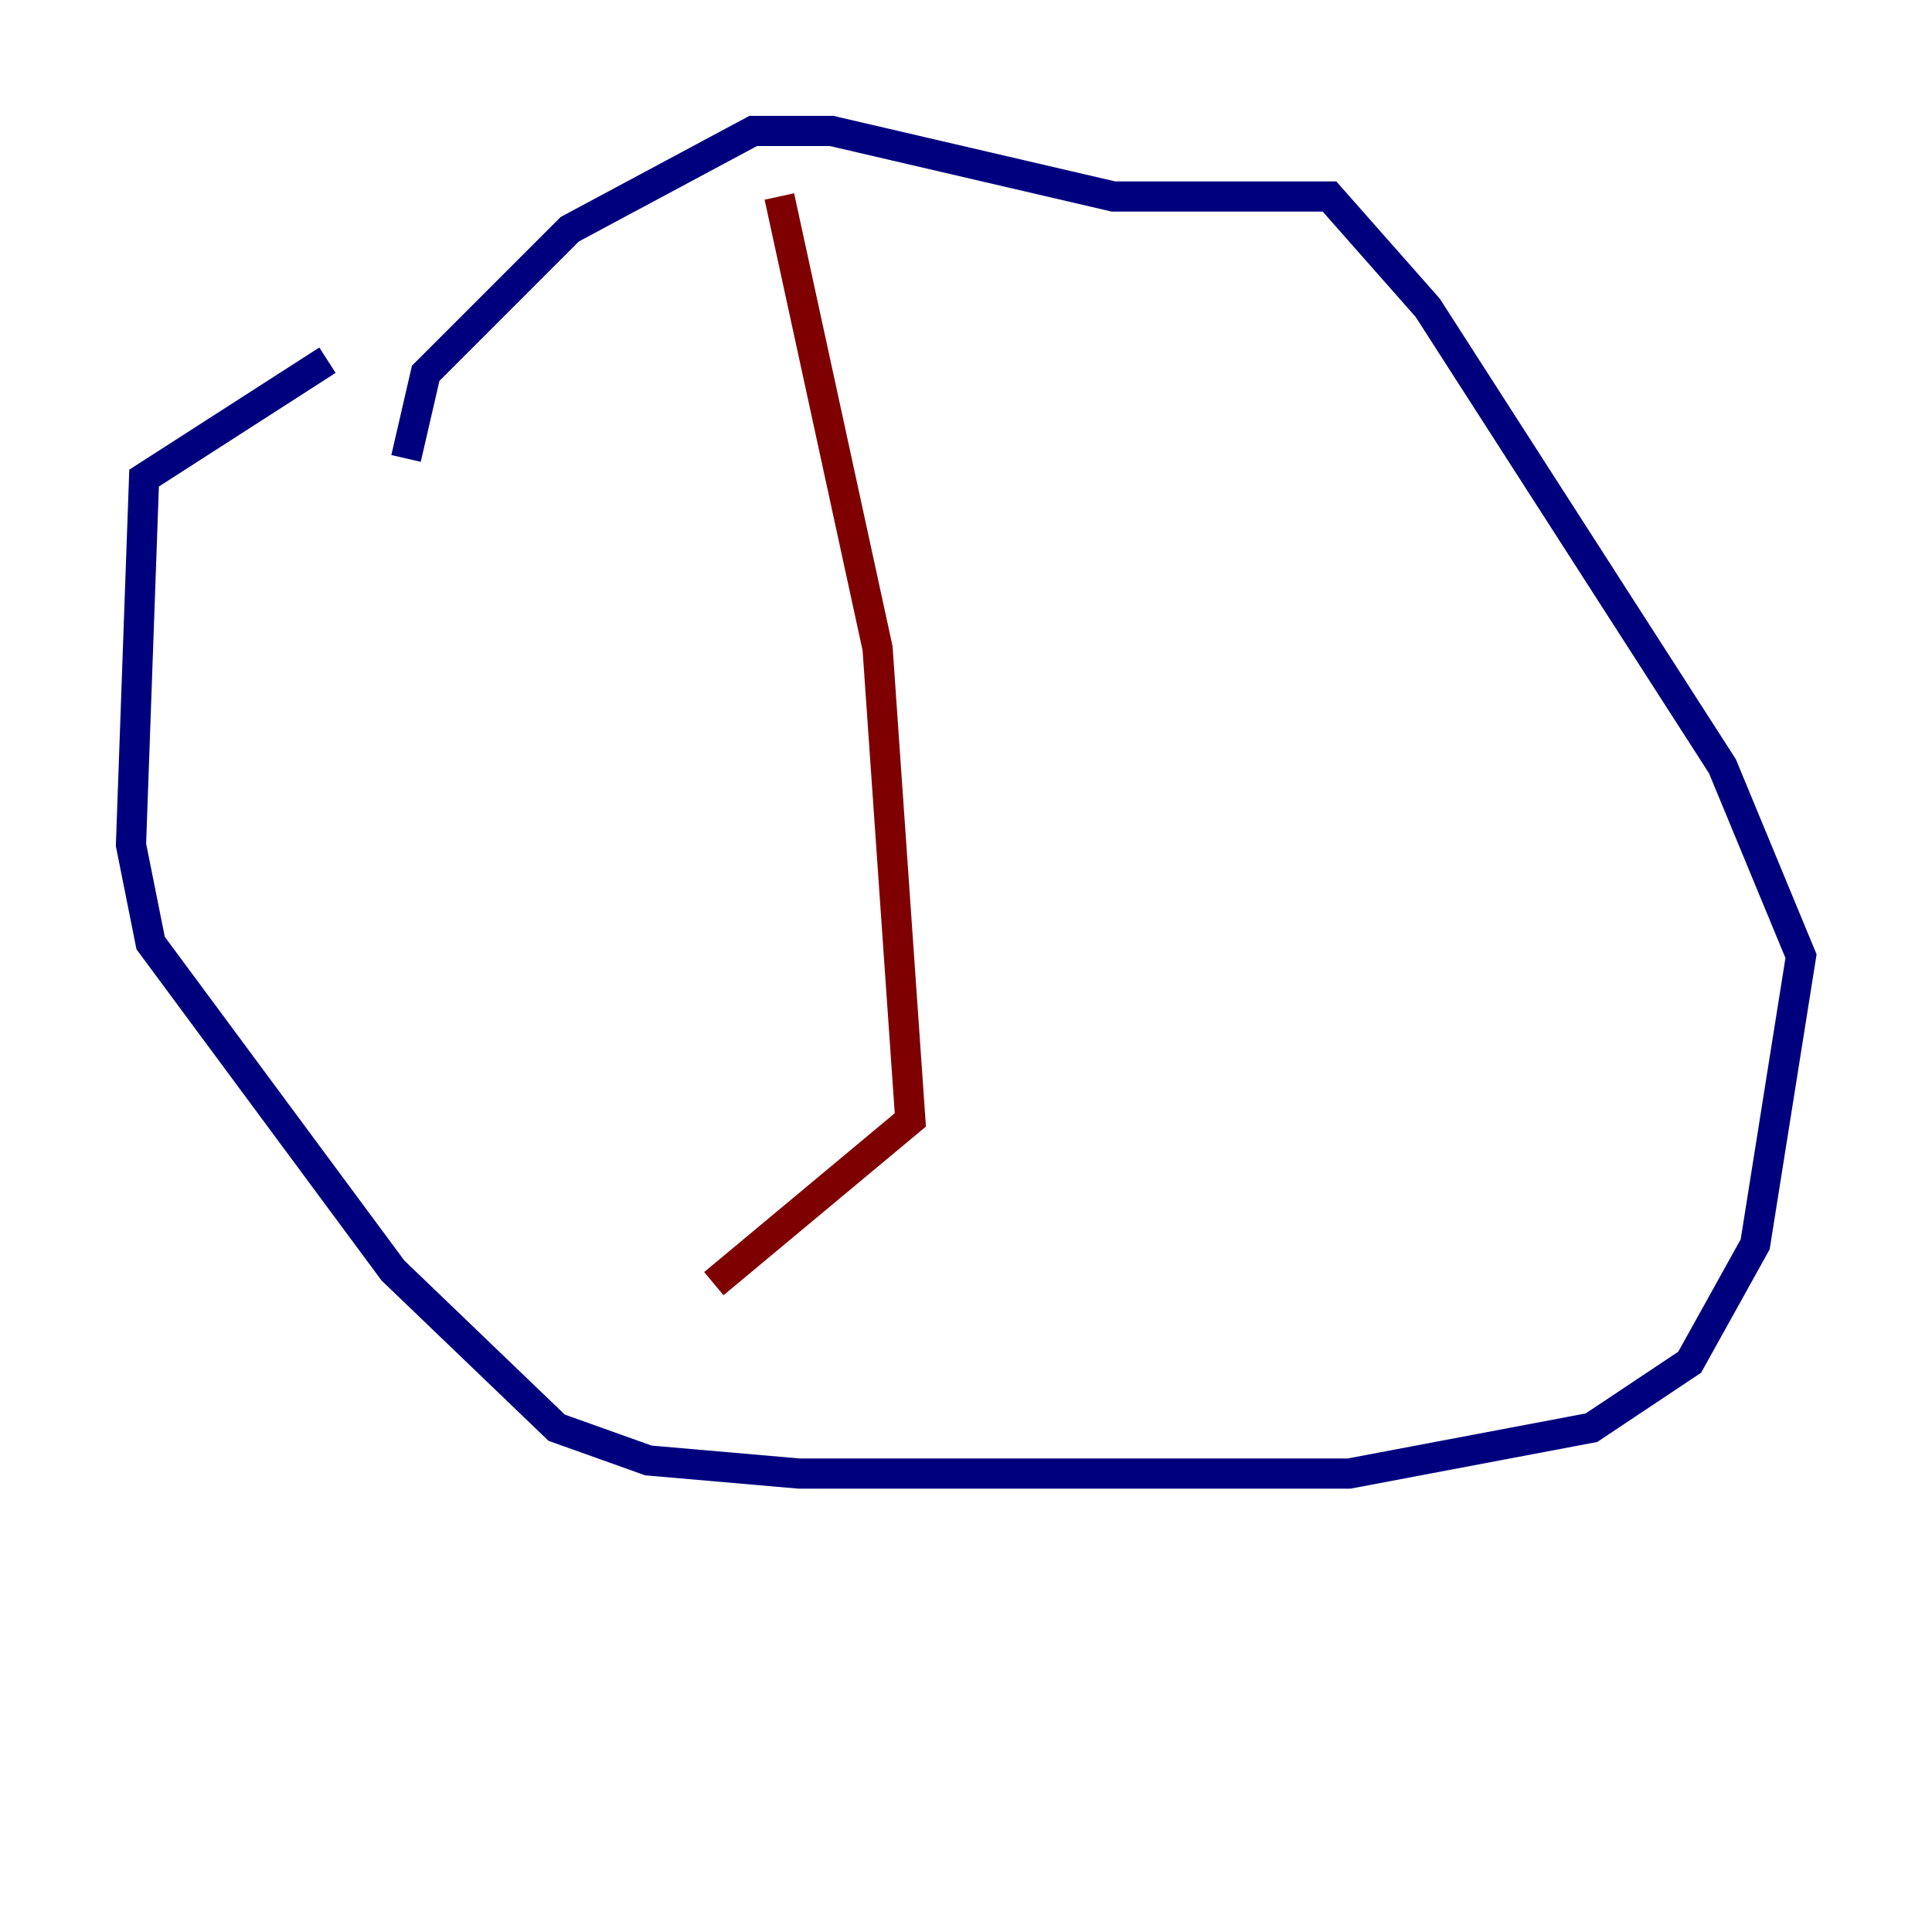 <?xml version="1.0" encoding="utf-8" ?>
<svg baseProfile="tiny" height="128" version="1.2" viewBox="0,0,128,128" width="128" xmlns="http://www.w3.org/2000/svg" xmlns:ev="http://www.w3.org/2001/xml-events" xmlns:xlink="http://www.w3.org/1999/xlink"><defs /><polyline fill="none" points="21.695,23.864 9.546,31.675 8.678,55.973 9.98,62.481 26.034,84.176 36.881,94.59 42.956,96.759 52.936,97.627 89.383,97.627 105.437,94.59 111.946,90.251 116.285,82.441 119.322,63.349 114.115,50.766 94.59,20.393 88.081,13.017 73.763,13.017 55.105,8.678 49.898,8.678 37.749,15.186 28.203,24.732 26.902,30.373" stroke="#00007f" stroke-width="2" /><polyline fill="none" points="51.634,13.017 58.142,42.956 60.312,74.197 47.295,85.044" stroke="#7f0000" stroke-width="2" /></svg>
